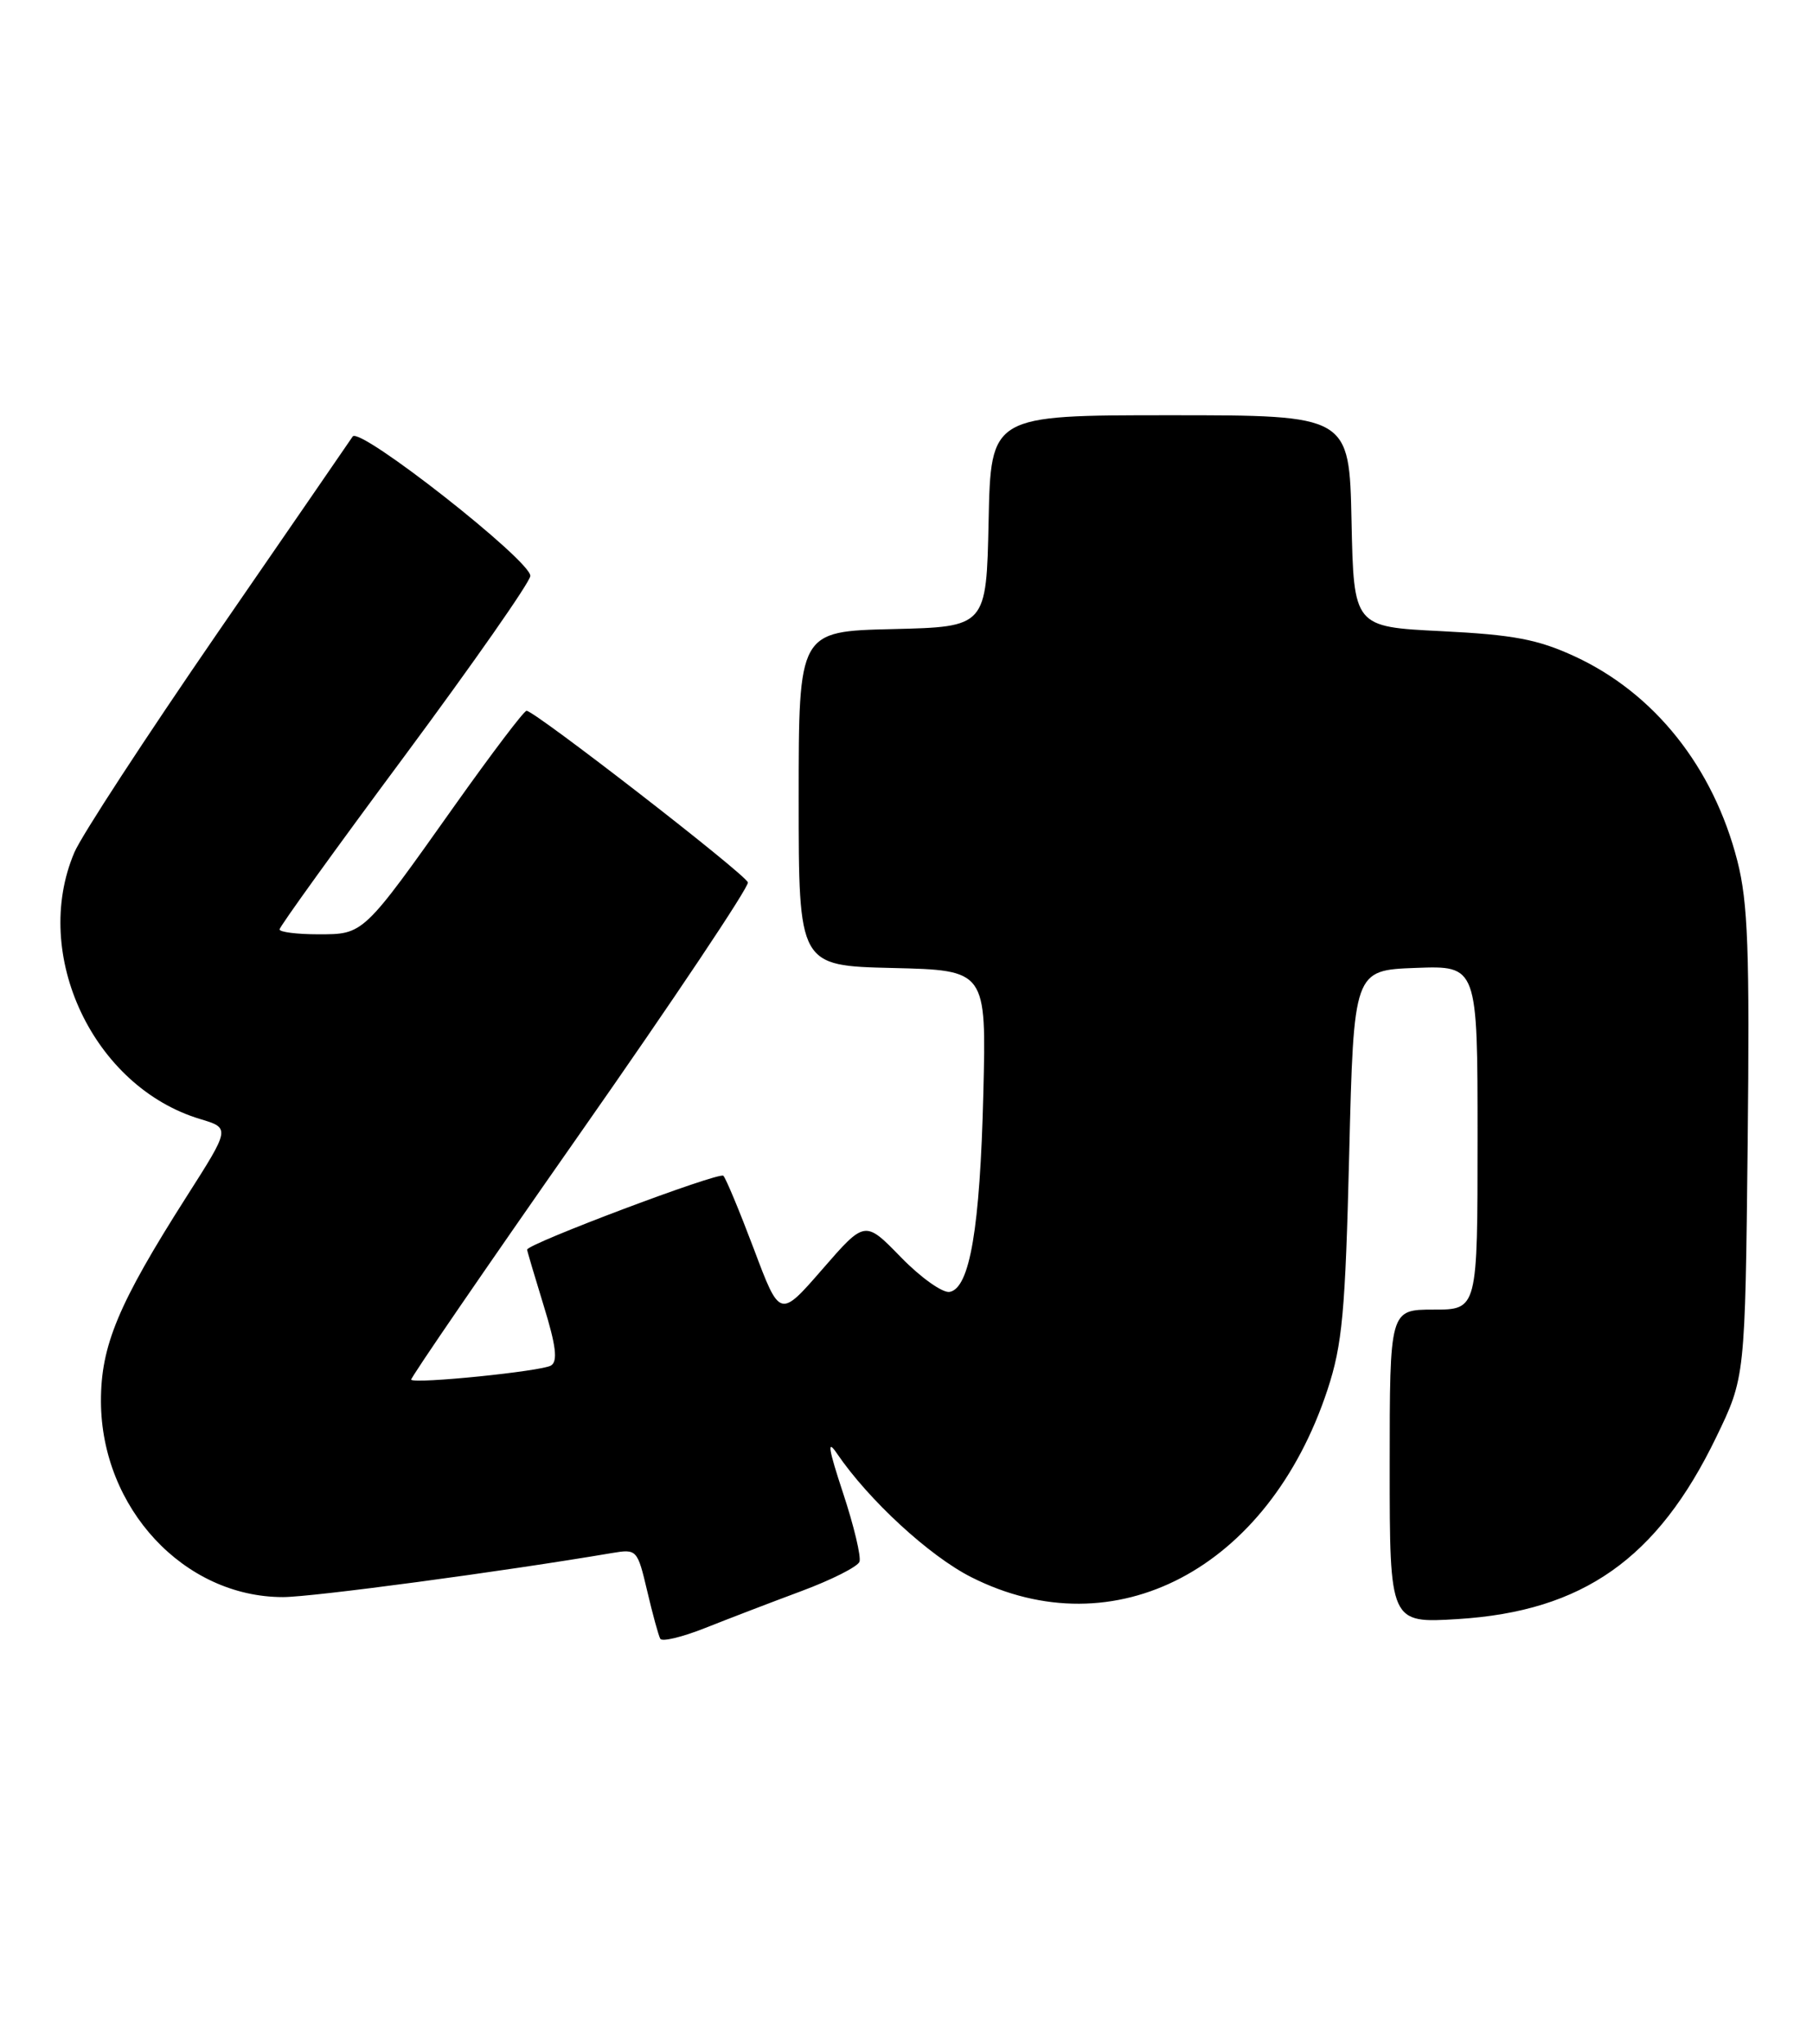 <?xml version="1.0" encoding="UTF-8" standalone="no"?>
<!DOCTYPE svg PUBLIC "-//W3C//DTD SVG 1.1//EN" "http://www.w3.org/Graphics/SVG/1.1/DTD/svg11.dtd" >
<svg xmlns="http://www.w3.org/2000/svg" xmlns:xlink="http://www.w3.org/1999/xlink" version="1.1" viewBox="0 0 227 256">
 <g >
 <path fill="currentColor"
d=" M 100.34 199.25 C 104.10 197.85 107.37 196.20 107.61 195.58 C 107.84 194.96 106.92 191.09 105.56 186.98 C 103.72 181.41 103.52 180.14 104.78 182.00 C 108.76 187.85 116.36 194.85 121.60 197.50 C 139.58 206.60 158.80 196.49 166.21 174.04 C 168.07 168.38 168.44 164.39 168.93 144.50 C 169.50 121.50 169.50 121.50 177.25 121.21 C 185.00 120.92 185.00 120.92 185.00 142.46 C 185.00 164.00 185.00 164.00 179.50 164.00 C 174.00 164.00 174.00 164.00 174.00 183.64 C 174.00 203.28 174.00 203.28 182.56 202.75 C 198.19 201.77 207.52 195.20 214.87 180.00 C 218.50 172.50 218.50 172.50 218.82 143.29 C 219.08 118.99 218.86 113.02 217.53 107.81 C 214.52 96.06 207.15 86.81 197.15 82.19 C 192.53 80.06 189.49 79.49 180.50 79.04 C 169.50 78.50 169.50 78.50 169.22 65.25 C 168.94 52.00 168.94 52.00 146.50 52.00 C 124.06 52.00 124.06 52.00 123.78 65.25 C 123.50 78.50 123.50 78.50 111.75 78.78 C 100.00 79.06 100.00 79.06 100.00 100.00 C 100.00 120.94 100.00 120.94 111.75 121.22 C 123.50 121.50 123.50 121.50 123.12 136.97 C 122.70 153.81 121.43 161.30 118.91 161.78 C 118.04 161.95 115.29 160.00 112.81 157.45 C 108.30 152.81 108.30 152.81 102.97 158.94 C 97.64 165.07 97.64 165.07 94.40 156.44 C 92.61 151.70 90.89 147.56 90.57 147.24 C 90.05 146.71 66.00 155.77 66.00 156.49 C 66.00 156.65 66.94 159.82 68.08 163.53 C 69.62 168.52 69.86 170.47 68.99 171.00 C 67.84 171.72 51.97 173.33 51.48 172.78 C 51.34 172.63 60.84 158.78 72.58 142.00 C 84.33 125.22 93.80 111.05 93.64 110.50 C 93.34 109.47 66.96 89.02 65.93 89.01 C 65.61 89.00 61.61 94.29 57.02 100.75 C 45.40 117.15 45.56 117.00 39.83 117.00 C 37.17 117.00 35.00 116.72 35.00 116.39 C 35.00 116.05 42.04 106.28 50.65 94.68 C 59.25 83.07 66.34 72.93 66.40 72.13 C 66.53 70.26 45.03 53.37 44.16 54.66 C 43.80 55.20 36.17 66.29 27.20 79.31 C 18.24 92.34 10.18 104.68 9.31 106.75 C 3.87 119.55 11.70 136.13 25.08 140.14 C 28.83 141.27 28.83 141.27 23.34 149.88 C 14.81 163.28 12.62 168.52 12.64 175.50 C 12.69 188.87 23.04 200.00 35.43 200.00 C 39.11 200.00 62.92 196.81 76.64 194.48 C 79.73 193.96 79.81 194.05 81.03 199.22 C 81.71 202.13 82.45 204.82 82.67 205.22 C 82.90 205.62 85.42 205.01 88.29 203.87 C 91.16 202.73 96.58 200.65 100.34 199.25 Z "/>
</g>
</svg>